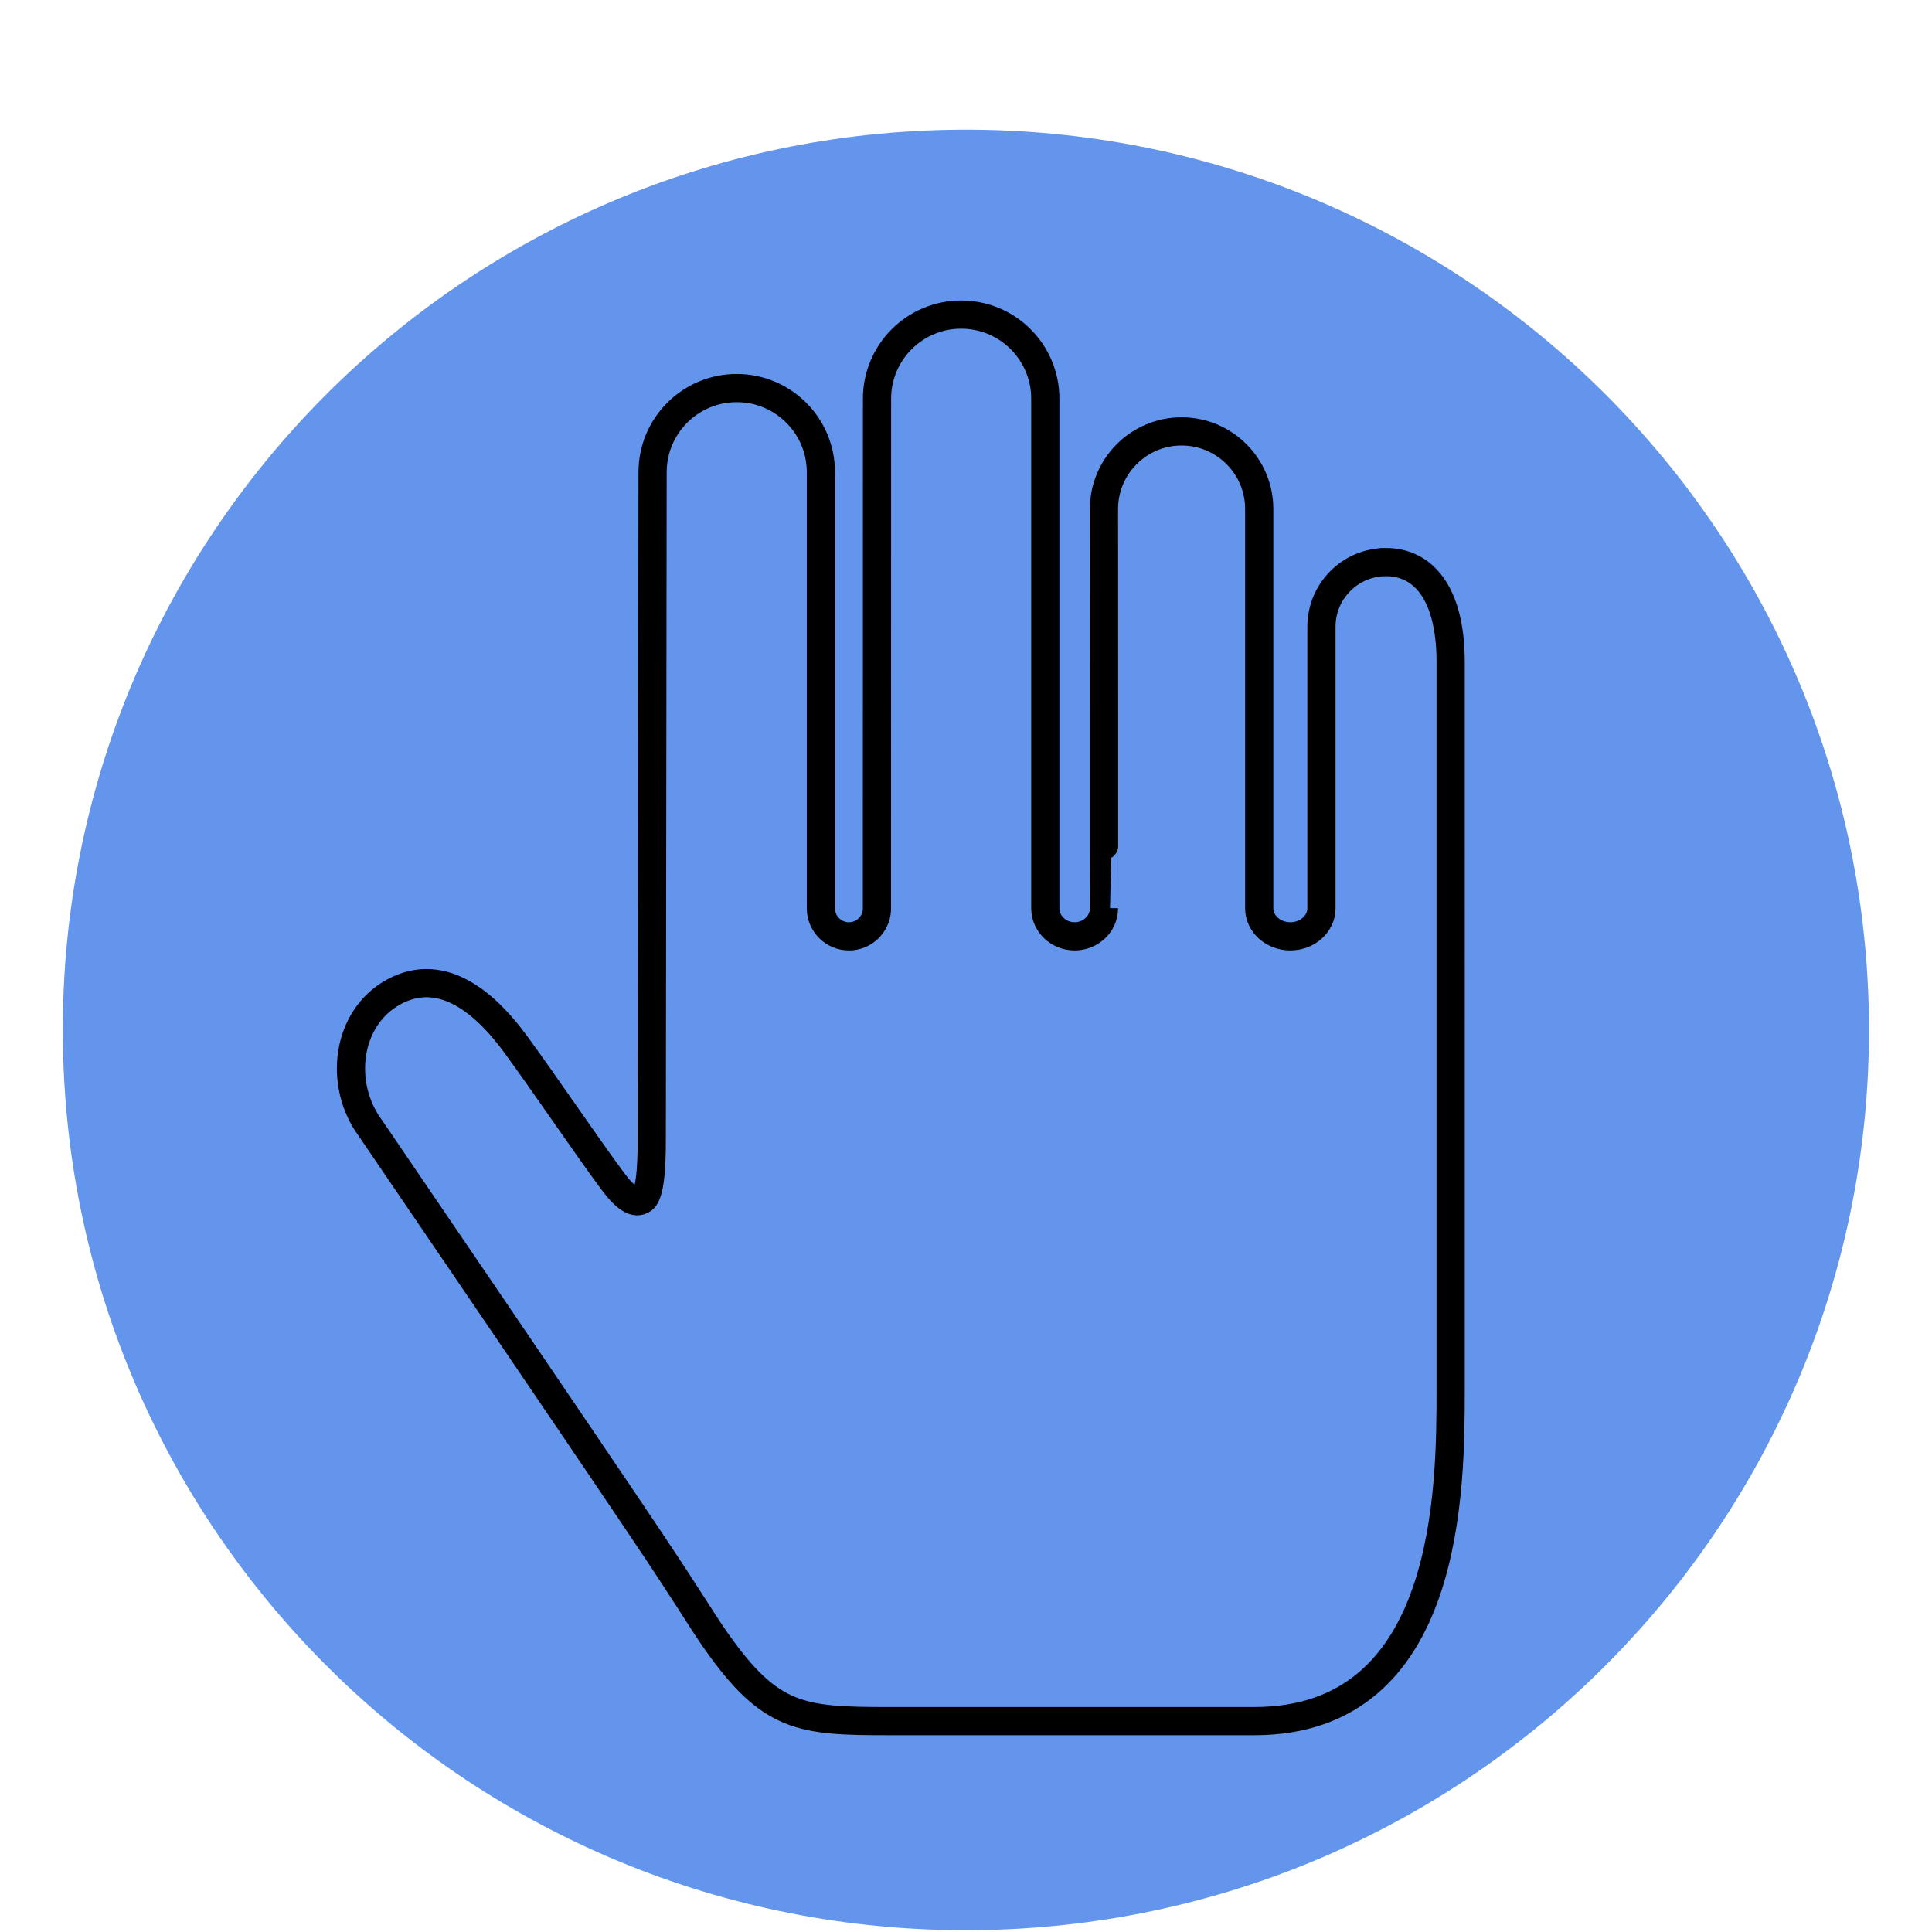 <?xml version="1.0" encoding="UTF-8" standalone="no"?>
<!-- Created with Inkscape (http://www.inkscape.org/) -->

<svg
   xmlns:dc="http://purl.org/dc/elements/1.1/"
   xmlns:cc="http://creativecommons.org/ns#"
   xmlns:rdf="http://www.w3.org/1999/02/22-rdf-syntax-ns#"
   xmlns:svg="http://www.w3.org/2000/svg"
   xmlns="http://www.w3.org/2000/svg"
   xmlns:sodipodi="http://sodipodi.sourceforge.net/DTD/sodipodi-0.dtd"
   xmlns:inkscape="http://www.inkscape.org/namespaces/inkscape"
   width="200"
   height="200"
   id="svg3085"
   version="1.1"
   inkscape:version="0.48.4 r9939"
   sodipodi:docname="translaid.svg">
  <defs
     id="defs3087">
    <filter
       id="filter3980"
       inkscape:label="Drop Shadow"
       color-interpolation-filters="sRGB">
      <feFlood
         id="feFlood3982"
         flood-opacity="0.5"
         flood-color="rgb(0,0,0)"
         result="flood" />
      <feComposite
         id="feComposite3984"
         in2="SourceGraphic"
         in="flood"
         operator="in"
         result="composite1" />
      <feGaussianBlur
         id="feGaussianBlur3986"
         stdDeviation="2"
         result="blur" />
      <feOffset
         id="feOffset3988"
         dx="4"
         dy="4"
         result="offset" />
      <feComposite
         id="feComposite3990"
         in2="offset"
         in="SourceGraphic"
         operator="over"
         result="composite2" />
    </filter>
    <filter
       id="filter3011"
       inkscape:label="Drop Shadow"
       color-interpolation-filters="sRGB">
      <feFlood
         id="feFlood3013"
         flood-opacity="0.5"
         flood-color="rgb(0,0,0)"
         result="flood" />
      <feComposite
         id="feComposite3015"
         in2="SourceGraphic"
         in="flood"
         operator="in"
         result="composite1" />
      <feGaussianBlur
         id="feGaussianBlur3017"
         stdDeviation="2"
         result="blur" />
      <feOffset
         id="feOffset3019"
         dx="4"
         dy="4"
         result="offset" />
      <feComposite
         id="feComposite3021"
         in2="offset"
         in="SourceGraphic"
         operator="over"
         result="composite2" />
    </filter>
  </defs>
  <sodipodi:namedview
     id="base"
     pagecolor="#ffffff"
     bordercolor="#666666"
     borderopacity="1.0"
     inkscape:pageopacity="0.0"
     inkscape:pageshadow="2"
     inkscape:zoom="0.98994949"
     inkscape:cx="371.37633"
     inkscape:cy="266.57269"
     inkscape:document-units="px"
     inkscape:current-layer="layer1"
     showgrid="false"
     inkscape:window-width="1920"
     inkscape:window-height="1137"
     inkscape:window-x="1912"
     inkscape:window-y="-8"
     inkscape:window-maximized="1" />
  <g
     inkscape:label="Layer 1"
     inkscape:groupmode="layer"
     id="layer1"
     transform="translate(0,-852.362)">
    <path
       sodipodi:type="arc"
       style="color:#000000;fill:none;stroke:none;stroke-width:1px;marker:none;visibility:visible;display:inline;overflow:visible;enable-background:accumulate"
       id="path3095"
       sodipodi:cx="-1152.8572"
       sodipodi:cy="95.219322"
       sodipodi:rx="107.14286"
       sodipodi:ry="85.714287"
       d="m -1045.716,94.687 c 0.368,47.338 -47.303,85.951 -106.475,86.245 -59.172,0.294 -107.439,-37.842 -107.806,-85.18 -0.368,-47.338 47.303,-85.951 106.475,-86.245 58.777,-0.292 106.875,37.353 107.795,84.37"
       sodipodi:start="6.2769719"
       sodipodi:end="12.550704"
       sodipodi:open="true" />
    <path
       sodipodi:type="arc"
       style="color:#000000;fill:none;stroke:none;stroke-width:1px;marker:none;visibility:visible;display:inline;overflow:visible;enable-background:accumulate"
       id="path3097"
       sodipodi:cx="174.28572"
       sodipodi:cy="190.93361"
       sodipodi:rx="80"
       sodipodi:ry="64.285713"
       d="m 254.284,190.534 c 0.275,35.503 -35.319,64.463 -79.501,64.684 -44.182,0.221 -80.221,-28.382 -80.496,-63.885 -0.275,-35.503 35.319,-64.463 79.501,-64.684 43.887,-0.219 79.8,28.015 80.487,63.277"
       sodipodi:start="6.2769719"
       sodipodi:end="12.550704"
       sodipodi:open="true" />
    <g
       id="g3042"
       transform="matrix(1.458,0,0,1.458,5.155,-483.816)">
      <path
         transform="matrix(0.229,0,0,0.376,-3.918,754.061)"
         sodipodi:open="true"
         sodipodi:end="12.550704"
         sodipodi:start="6.2769719"
         d="M 577.137,621.306 C 578.098,715.193 453.519,791.776 298.883,792.359 144.246,792.942 18.109,717.305 17.148,623.418 16.187,529.532 140.766,452.949 295.403,452.365 449.007,451.786 574.702,526.449 577.108,619.699"
         sodipodi:ry="170"
         sodipodi:rx="280"
         sodipodi:cy="622.36218"
         sodipodi:cx="297.14285"
         id="path3093"
         style="color:#000000;fill:#6495ed;fill-opacity:1;stroke:none;stroke-width:1px;marker:none;visibility:visible;display:inline;overflow:visible;filter:url(#filter3011);enable-background:accumulate"
         sodipodi:type="arc" />
      <g
         style="fill:none;stroke:#000000;stroke-width:7.946;stroke-miterlimit:4;stroke-opacity:1;stroke-dasharray:none;filter:url(#filter3980)"
         transform="matrix(0.252,0,0,0.252,9.483,937.774)"
         id="g3191">
        <g
           style="fill:none;stroke:#000000;stroke-width:7.946;stroke-miterlimit:4;stroke-opacity:1;stroke-dasharray:none"
           id="g3148">
          <g
             style="fill:none;stroke:#000000;stroke-width:7.946;stroke-miterlimit:4;stroke-opacity:1;stroke-dasharray:none"
             id="g3150">
            <g
               style="fill:none;stroke:#000000;stroke-width:7.946;stroke-miterlimit:4;stroke-opacity:1;stroke-dasharray:none"
               id="Layer_5_86_">
              <path
                 style="fill:none;stroke:#000000;stroke-width:7.946;stroke-miterlimit:4;stroke-opacity:1;stroke-dasharray:none"
                 inkscape:connector-curvature="0"
                 d="m 334.86,69.735 c -10.052,0 -18.202,8.149 -18.202,18.202 v 79.334 c 0,4.365 -3.923,7.906 -8.764,7.906 -4.842,0 -8.765,-3.541 -8.765,-7.906 V 54.766 c -0.015,-12.071 -9.802,-21.851 -21.87,-21.851 -12.083,0 -21.875,9.793 -21.875,21.873 0,0 0.06,112.416 0,112.443 v 0.039 c 0,4.365 -3.698,7.906 -8.265,7.906 -4.563,0 -8.265,-3.541 -8.265,-7.906 V 23.688 C 238.843,10.604 228.234,0 215.149,0 c -13.097,0 -23.711,10.614 -23.711,23.711 0,0 -0.024,142.38 -0.024,144.031 -0.246,4.146 -3.676,7.436 -7.884,7.436 -4.367,0 -7.907,-3.541 -7.907,-7.906 V 44.415 c 0,-13.096 -10.614,-23.71 -23.708,-23.71 -13.096,0 -23.711,10.614 -23.711,23.71 -0.219,171.794 -0.218,171.794 -0.234,186.019 0,5.369 0.104,16.905 -2.484,18.836 -2.149,1.604 -5.012,-0.389 -8.477,-5.066 -7.863,-10.617 -19.216,-27.481 -27.484,-38.752 -7.838,-10.686 -20.218,-22.288 -34.271,-14.602 -13.364,7.311 -15.628,26.043 -6.591,38.313 0,0 58.548,85.917 78.556,115.788 11.712,17.485 14.854,23.026 18.892,28.771 15.388,21.886 23.975,22.57 48.791,22.57 26.771,0 102.836,0 102.836,0 55.323,0 55.323,-65.667 55.323,-93.693 V 97.943 c 0,-20.059 -8.148,-28.208 -18.201,-28.208 z"
                 id="path3153" />
            </g>
          </g>
        </g>
        <g
           style="fill:none;stroke:#000000;stroke-width:7.946;stroke-miterlimit:4;stroke-opacity:1;stroke-dasharray:none"
           id="g3155" />
        <g
           style="fill:none;stroke:#000000;stroke-width:7.946;stroke-miterlimit:4;stroke-opacity:1;stroke-dasharray:none"
           id="g3157" />
        <g
           style="fill:none;stroke:#000000;stroke-width:7.946;stroke-miterlimit:4;stroke-opacity:1;stroke-dasharray:none"
           id="g3159" />
        <g
           style="fill:none;stroke:#000000;stroke-width:7.946;stroke-miterlimit:4;stroke-opacity:1;stroke-dasharray:none"
           id="g3161" />
        <g
           style="fill:none;stroke:#000000;stroke-width:7.946;stroke-miterlimit:4;stroke-opacity:1;stroke-dasharray:none"
           id="g3163" />
        <g
           style="fill:none;stroke:#000000;stroke-width:7.946;stroke-miterlimit:4;stroke-opacity:1;stroke-dasharray:none"
           id="g3165" />
        <g
           style="fill:none;stroke:#000000;stroke-width:7.946;stroke-miterlimit:4;stroke-opacity:1;stroke-dasharray:none"
           id="g3167" />
        <g
           style="fill:none;stroke:#000000;stroke-width:7.946;stroke-miterlimit:4;stroke-opacity:1;stroke-dasharray:none"
           id="g3169" />
        <g
           style="fill:none;stroke:#000000;stroke-width:7.946;stroke-miterlimit:4;stroke-opacity:1;stroke-dasharray:none"
           id="g3171" />
        <g
           style="fill:none;stroke:#000000;stroke-width:7.946;stroke-miterlimit:4;stroke-opacity:1;stroke-dasharray:none"
           id="g3173" />
        <g
           style="fill:none;stroke:#000000;stroke-width:7.946;stroke-miterlimit:4;stroke-opacity:1;stroke-dasharray:none"
           id="g3175" />
        <g
           style="fill:none;stroke:#000000;stroke-width:7.946;stroke-miterlimit:4;stroke-opacity:1;stroke-dasharray:none"
           id="g3177" />
        <g
           style="fill:none;stroke:#000000;stroke-width:7.946;stroke-miterlimit:4;stroke-opacity:1;stroke-dasharray:none"
           id="g3179" />
        <g
           style="fill:none;stroke:#000000;stroke-width:7.946;stroke-miterlimit:4;stroke-opacity:1;stroke-dasharray:none"
           id="g3181" />
        <g
           style="fill:none;stroke:#000000;stroke-width:7.946;stroke-miterlimit:4;stroke-opacity:1;stroke-dasharray:none"
           id="g3183" />
      </g>
    </g>
  </g>
</svg>

